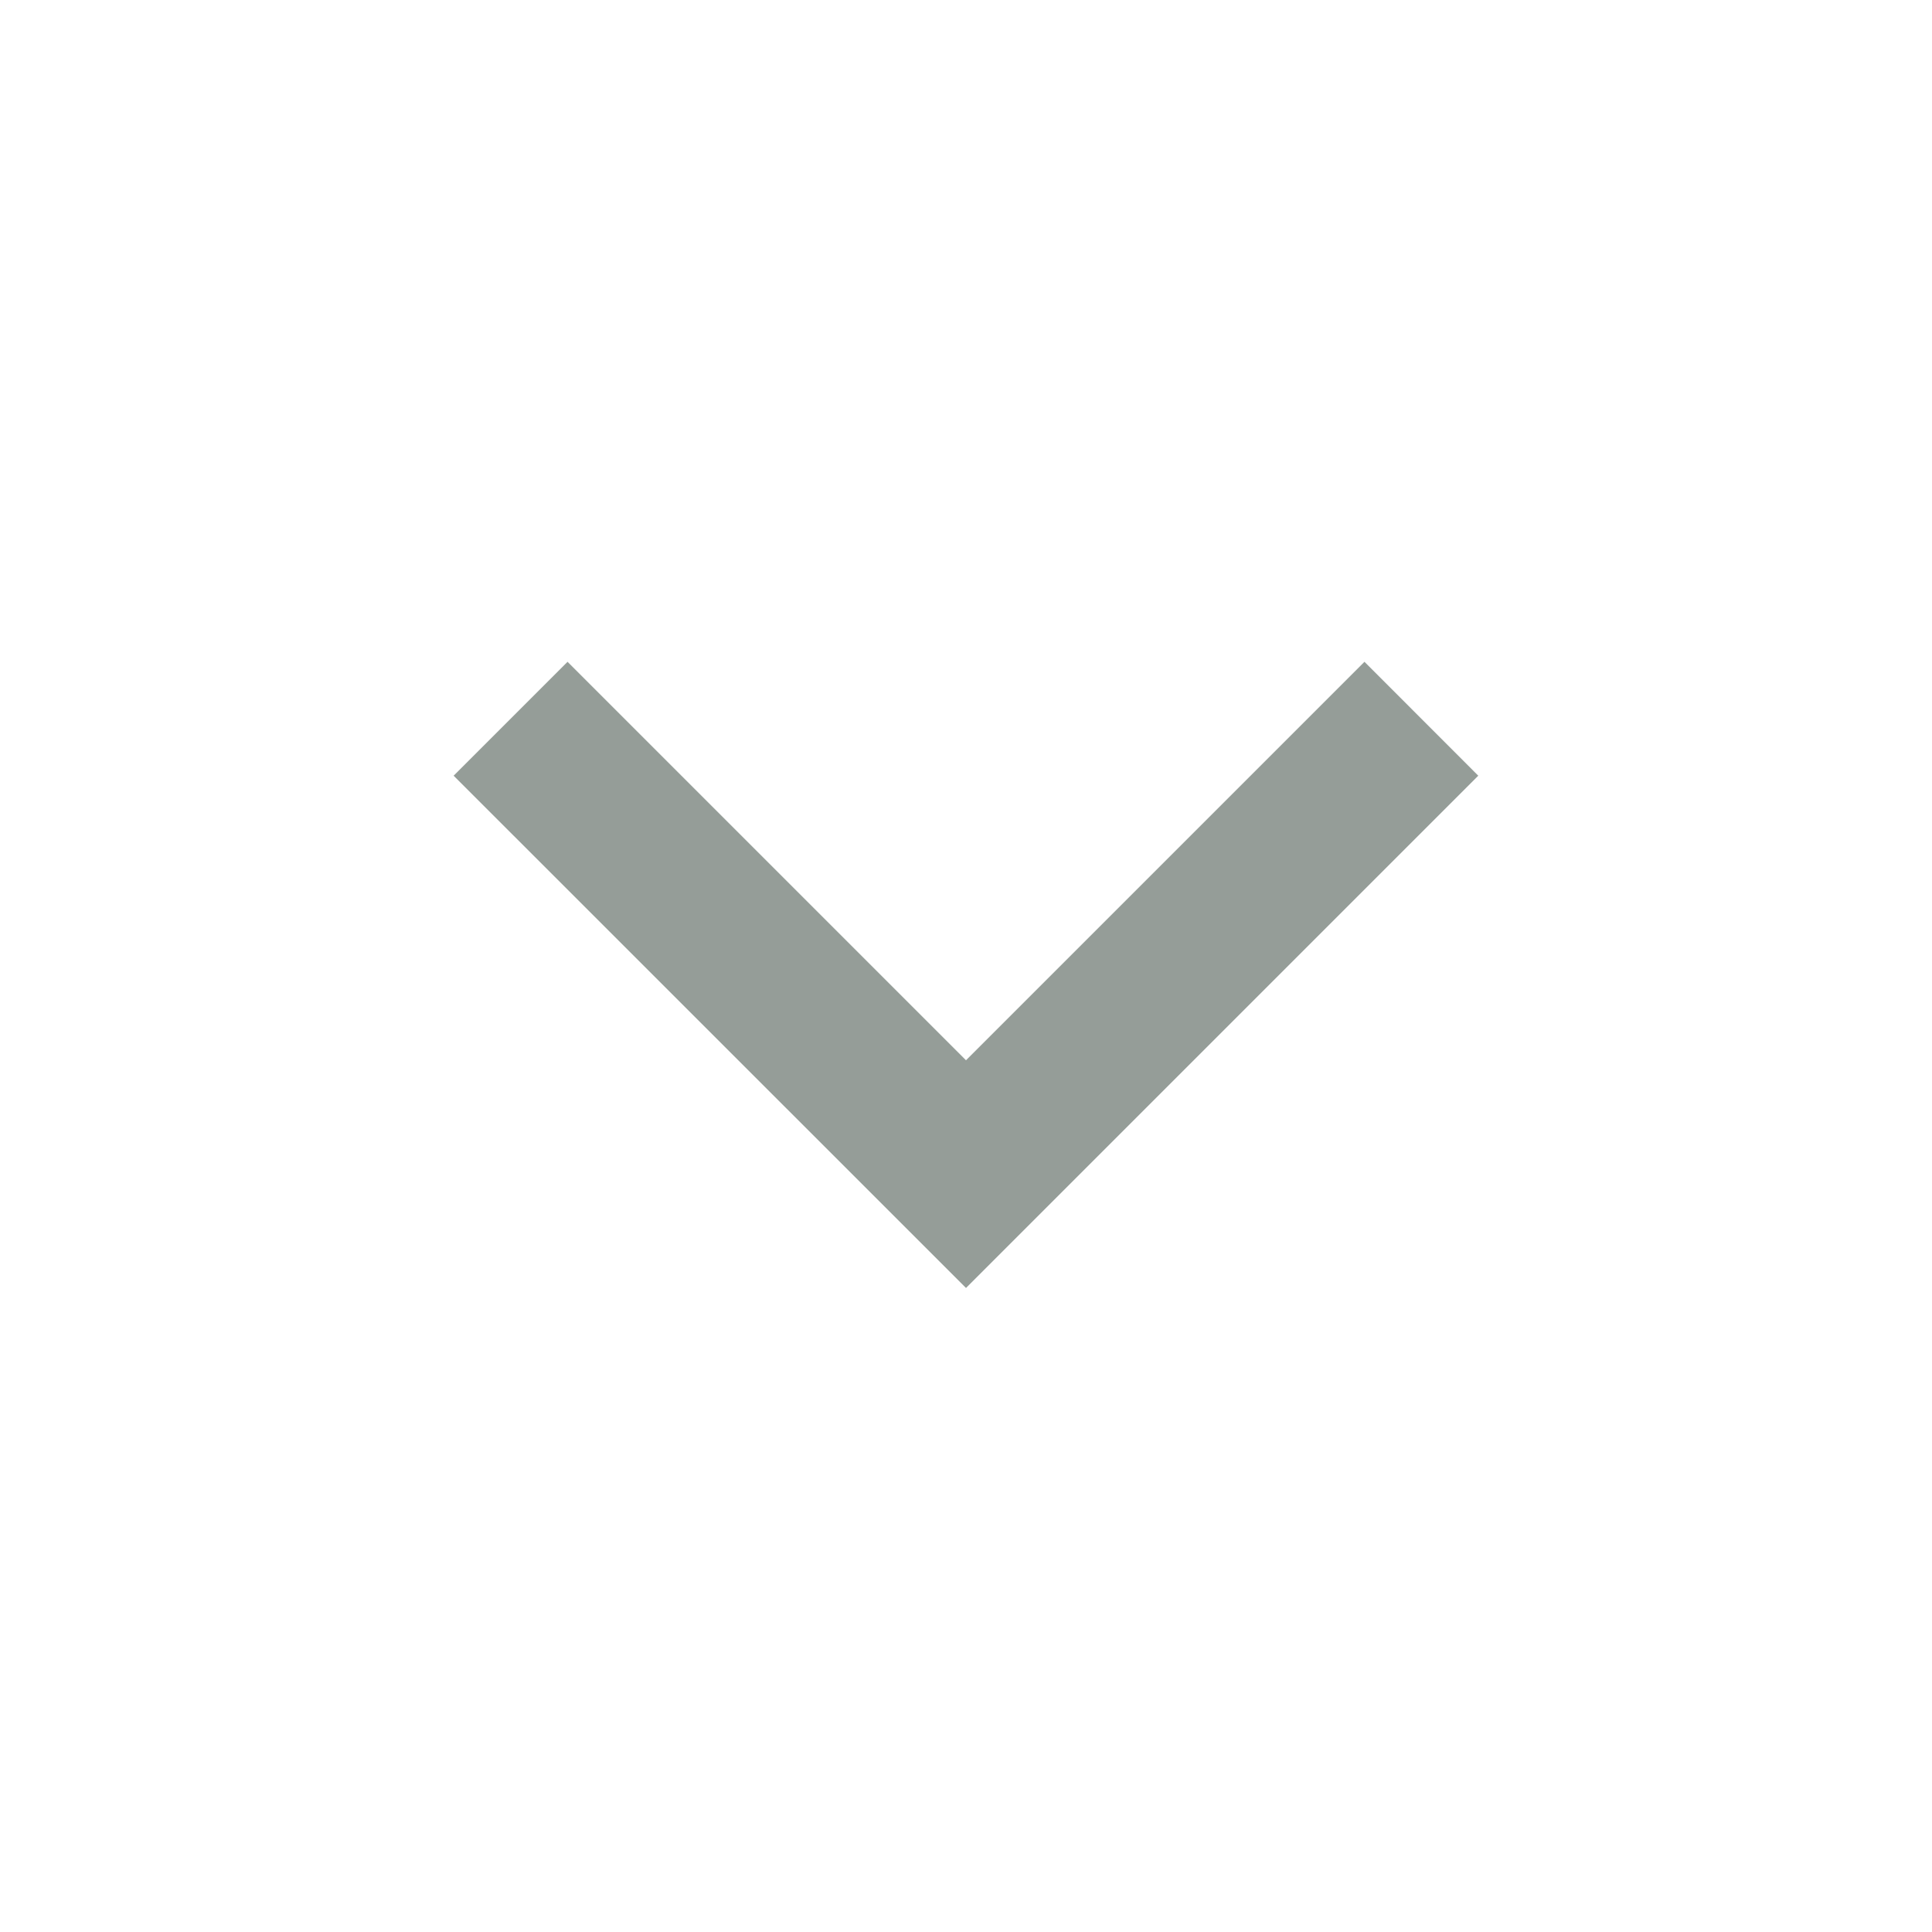 <svg width="20" height="20" viewBox="0 0 20 20" fill="none" xmlns="http://www.w3.org/2000/svg">
<g id="arrow-down-s-line">
<path id="Vector" d="M10 10.976L14.125 6.851L15.303 8.03L10 13.333L4.696 8.03L5.875 6.851L10 10.976Z" fill="#959D98"/>
</g>
</svg>
